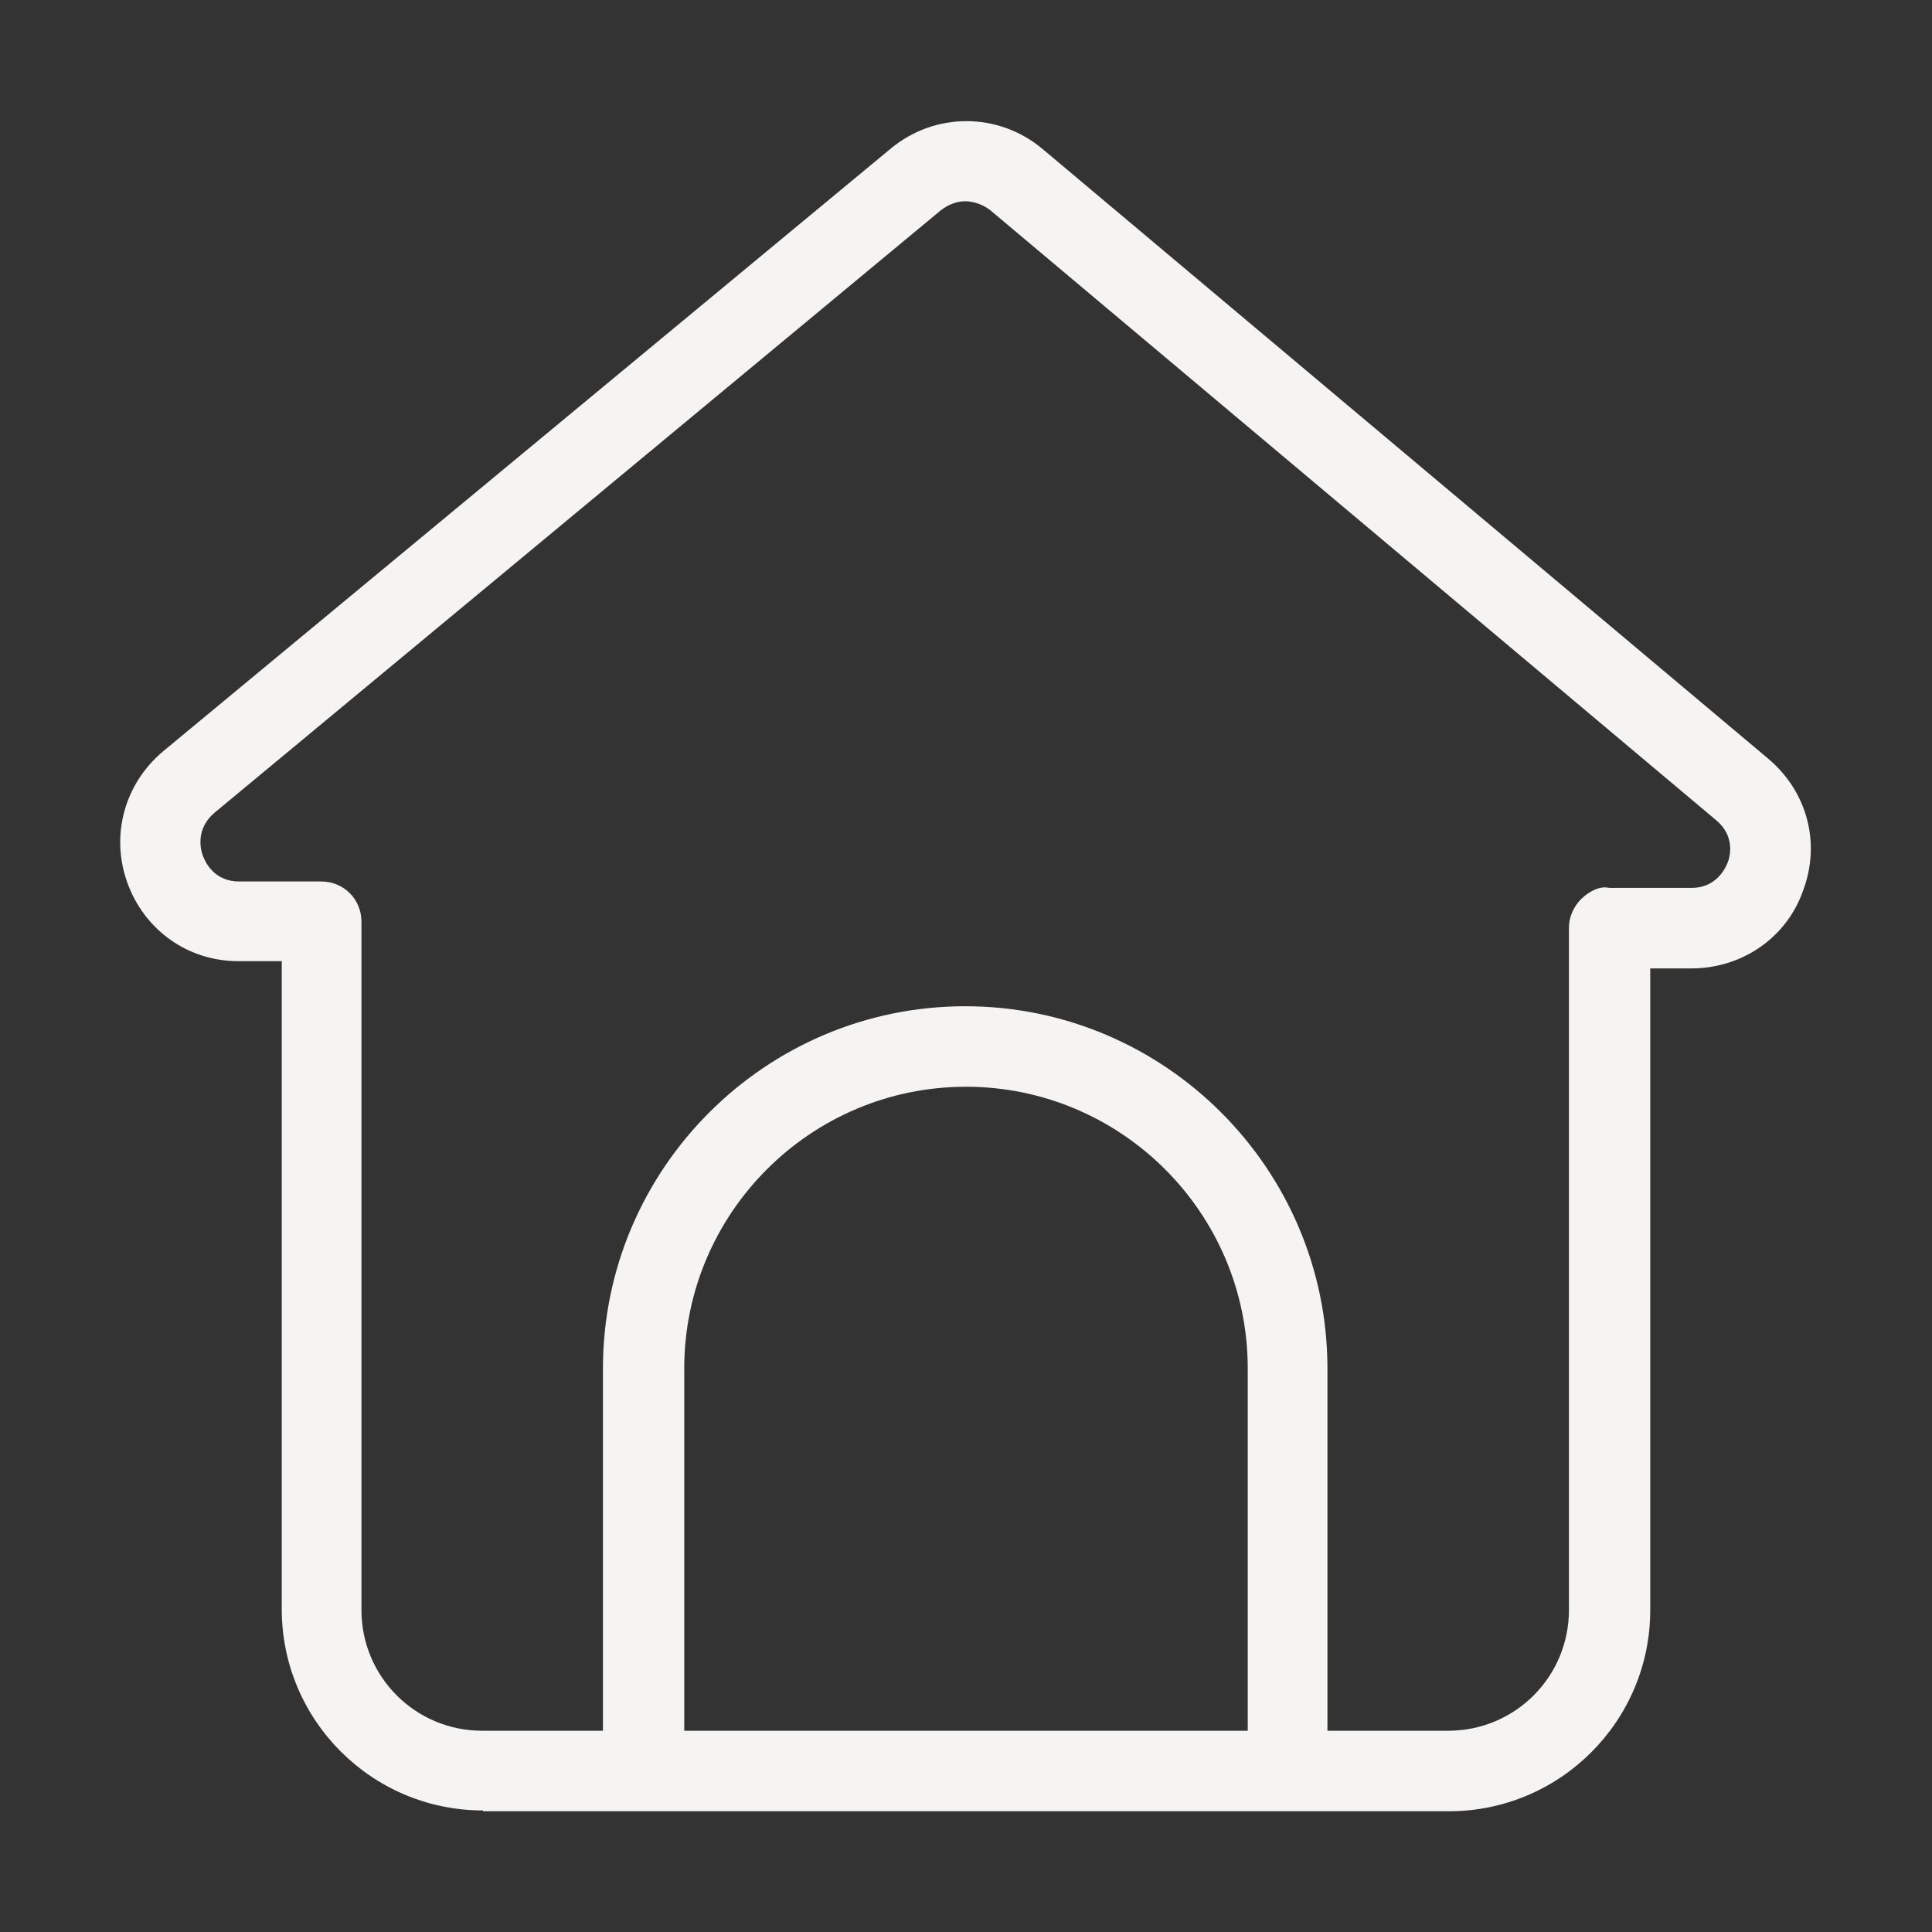 <svg id="Layer_1" viewBox="0 0 24 24" xmlns="http://www.w3.org/2000/svg" xmlns:xlink="http://www.w3.org/1999/xlink" data-name="Layer 1" width="300" height="300" version="1.1" xmlns:svgjs="http://svgjs.dev/svgjs"><rect x="0" y="0" width="24" height="24" fill="#333333" stroke="none"/><g width="100%" height="100%" transform="matrix(1,0,0,1,0,0)"><linearGradient id="linear-gradient" gradientUnits="userSpaceOnUse" x1="12" x2="12" y1=".95" y2="23.06"><stop offset="0" stop-color="#14499e"/><stop offset=".5" stop-color="#0377be"/><stop offset="1" stop-color="#00acc1"/></linearGradient><path d="m6 22.5h12c1.38 0 2.5-1.12 2.5-2.5v-7.97h.51c.62 0 1.18-.37 1.39-.97.22-.59.05-1.23-.44-1.64l-9.01-7.57c-.55-.46-1.34-.46-1.89 0l-9.03 7.48c-.48.4-.66 1.04-.45 1.63s.75.98 1.38.98h.54v8.05c0 1.38 1.12 2.5 2.5 2.5zm9.5-1h-7v-4.5c0-1.93 1.57-3.5 3.5-3.5s3.5 1.57 3.5 3.5zm-12.53-10.55c-.31 0-.42-.24-.45-.32s-.09-.33.14-.53l9.03-7.49c.09-.07.2-.11.3-.11s.22.04.31.11l9.02 7.58c.24.2.17.46.14.53s-.14.31-.45.31h-1.02c-.12-.03-.26.05-.35.14s-.15.22-.15.35v8.48c0 .83-.67 1.5-1.5 1.5h-1.5v-4.5c0-2.48-2.02-4.5-4.5-4.5s-4.5 2.02-4.5 4.5v4.5h-1.5c-.83 0-1.5-.67-1.5-1.5v-8.55c0-.28-.22-.5-.5-.5h-1.03z" fill="#f5f4f3" data-original-color="linear-gradient" stroke="none" stroke-opacity="1" fill-opacity="1"/></g></svg>